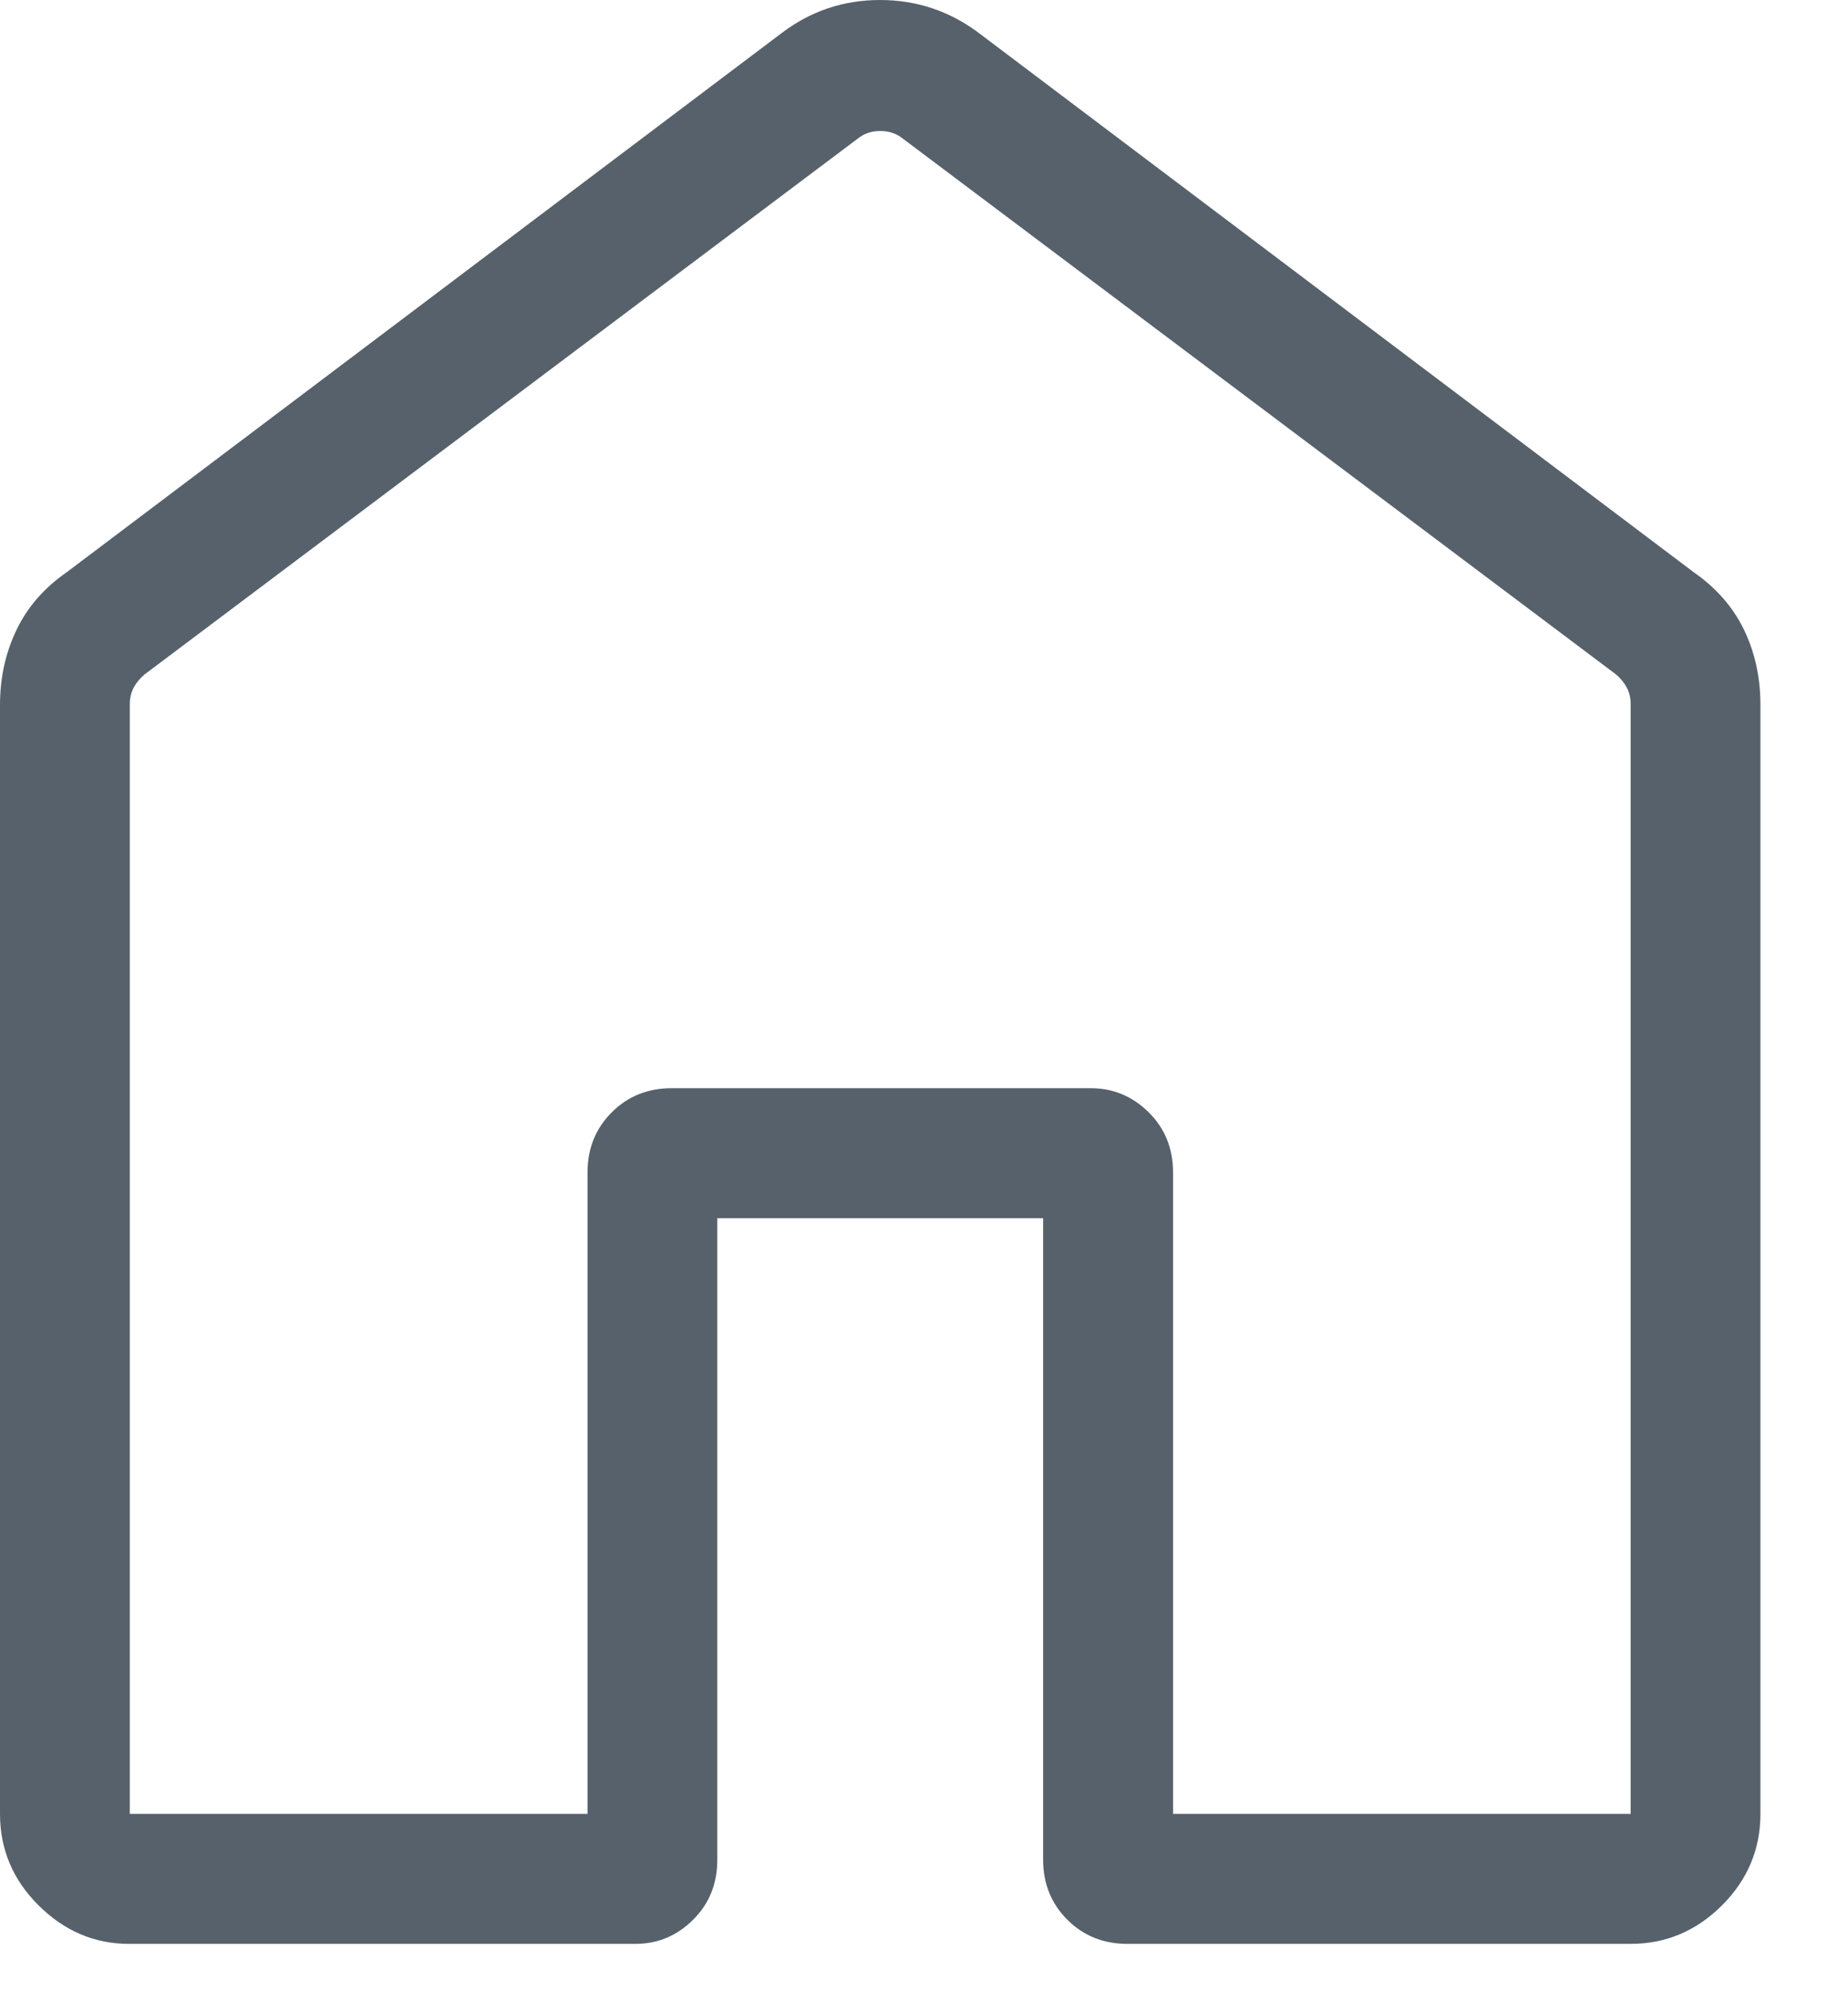 <svg width="13" height="14" viewBox="0 0 13 14" fill="none" xmlns="http://www.w3.org/2000/svg">
<path d="M0.913 12.753H4.133V8.244C4.133 8.075 4.19 7.934 4.303 7.821C4.416 7.708 4.556 7.651 4.725 7.651H7.674C7.831 7.651 7.967 7.708 8.081 7.821C8.195 7.934 8.252 8.075 8.252 8.244V12.753H11.471V4.949C11.471 4.906 11.462 4.868 11.443 4.833C11.424 4.798 11.399 4.768 11.367 4.741L6.345 0.97C6.302 0.937 6.251 0.921 6.192 0.921C6.134 0.921 6.083 0.937 6.04 0.97L1.018 4.741C0.986 4.768 0.96 4.798 0.941 4.833C0.923 4.868 0.913 4.906 0.913 4.949V12.753ZM0 12.753V4.957C0 4.765 0.039 4.589 0.116 4.429C0.193 4.268 0.311 4.133 0.471 4.022L5.494 0.236C5.699 0.079 5.931 0 6.191 0C6.45 0 6.684 0.079 6.891 0.236L11.913 4.022C12.073 4.133 12.191 4.268 12.269 4.429C12.346 4.589 12.384 4.765 12.384 4.957V12.753C12.384 13.001 12.294 13.216 12.114 13.396C11.934 13.576 11.719 13.667 11.471 13.667H7.93C7.762 13.667 7.621 13.61 7.508 13.497C7.395 13.384 7.338 13.243 7.338 13.075V8.565H5.046V13.075C5.046 13.243 4.99 13.384 4.876 13.497C4.763 13.61 4.627 13.667 4.47 13.667H0.907C0.664 13.667 0.452 13.576 0.271 13.396C0.09 13.216 0 13.001 0 12.753Z" fill="#56616B"/>
</svg>
